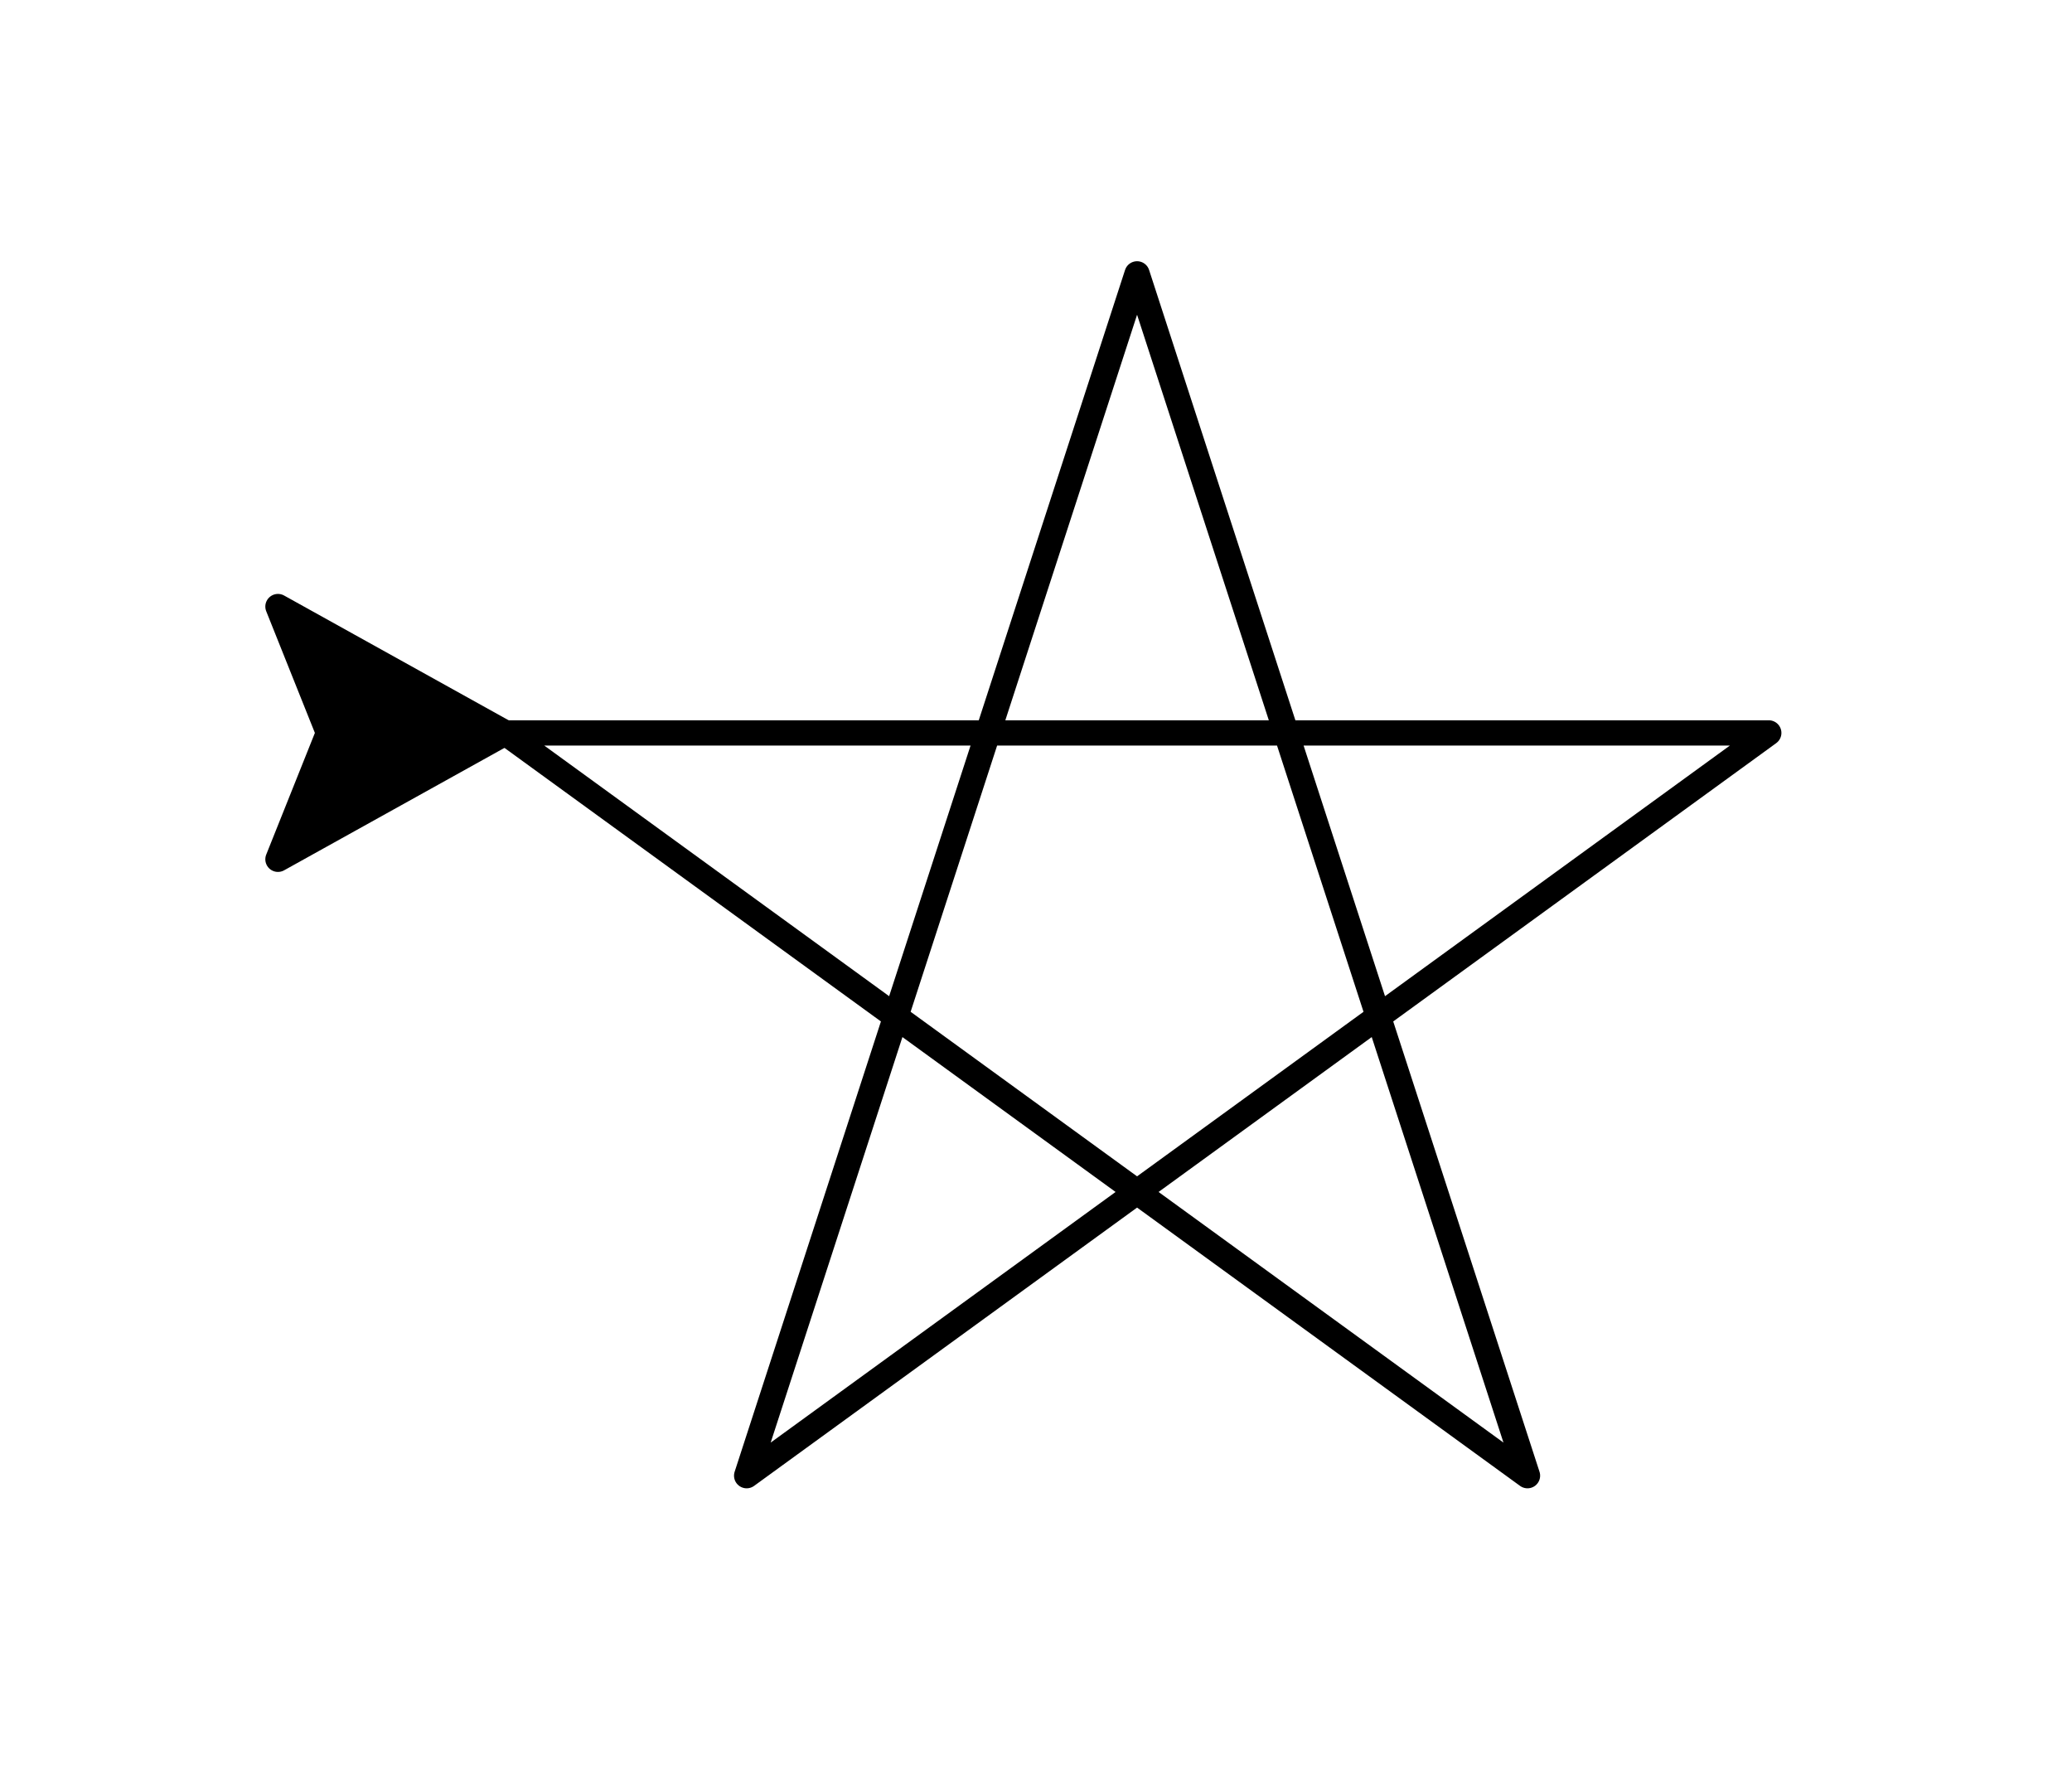 <?xml version="1.0" ?><!DOCTYPE svg  PUBLIC '-//W3C//DTD SVG 1.1//EN'  'http://www.w3.org/Graphics/SVG/1.1/DTD/svg11.dtd'><svg height="70.000" viewBox="-20.000 -29.000 82.000 70.000" width="82.000" xmlns="http://www.w3.org/2000/svg"><polyline fill="none" points="0.0,-0.0 50.0,-0.0 9.549,29.389 25.0,-18.164 40.451,29.389 7.1054273576e-15,-1.06581410364e-14" stroke="#000" stroke-linecap="round" stroke-linejoin="round"/><line fill="none" stroke="none" stroke-linecap="round" x1="0.0" x2="0.0" y1="0.0" y2="0.0"/><polygon fill="#000" fill-rule="evenodd" points="7.1054273576e-15,-1.06581410364e-14 -9.0,-5.0 -7.0,-1.37667655054e-14 -9.0,5.0" stroke="#000" stroke-linejoin="round"/></svg>